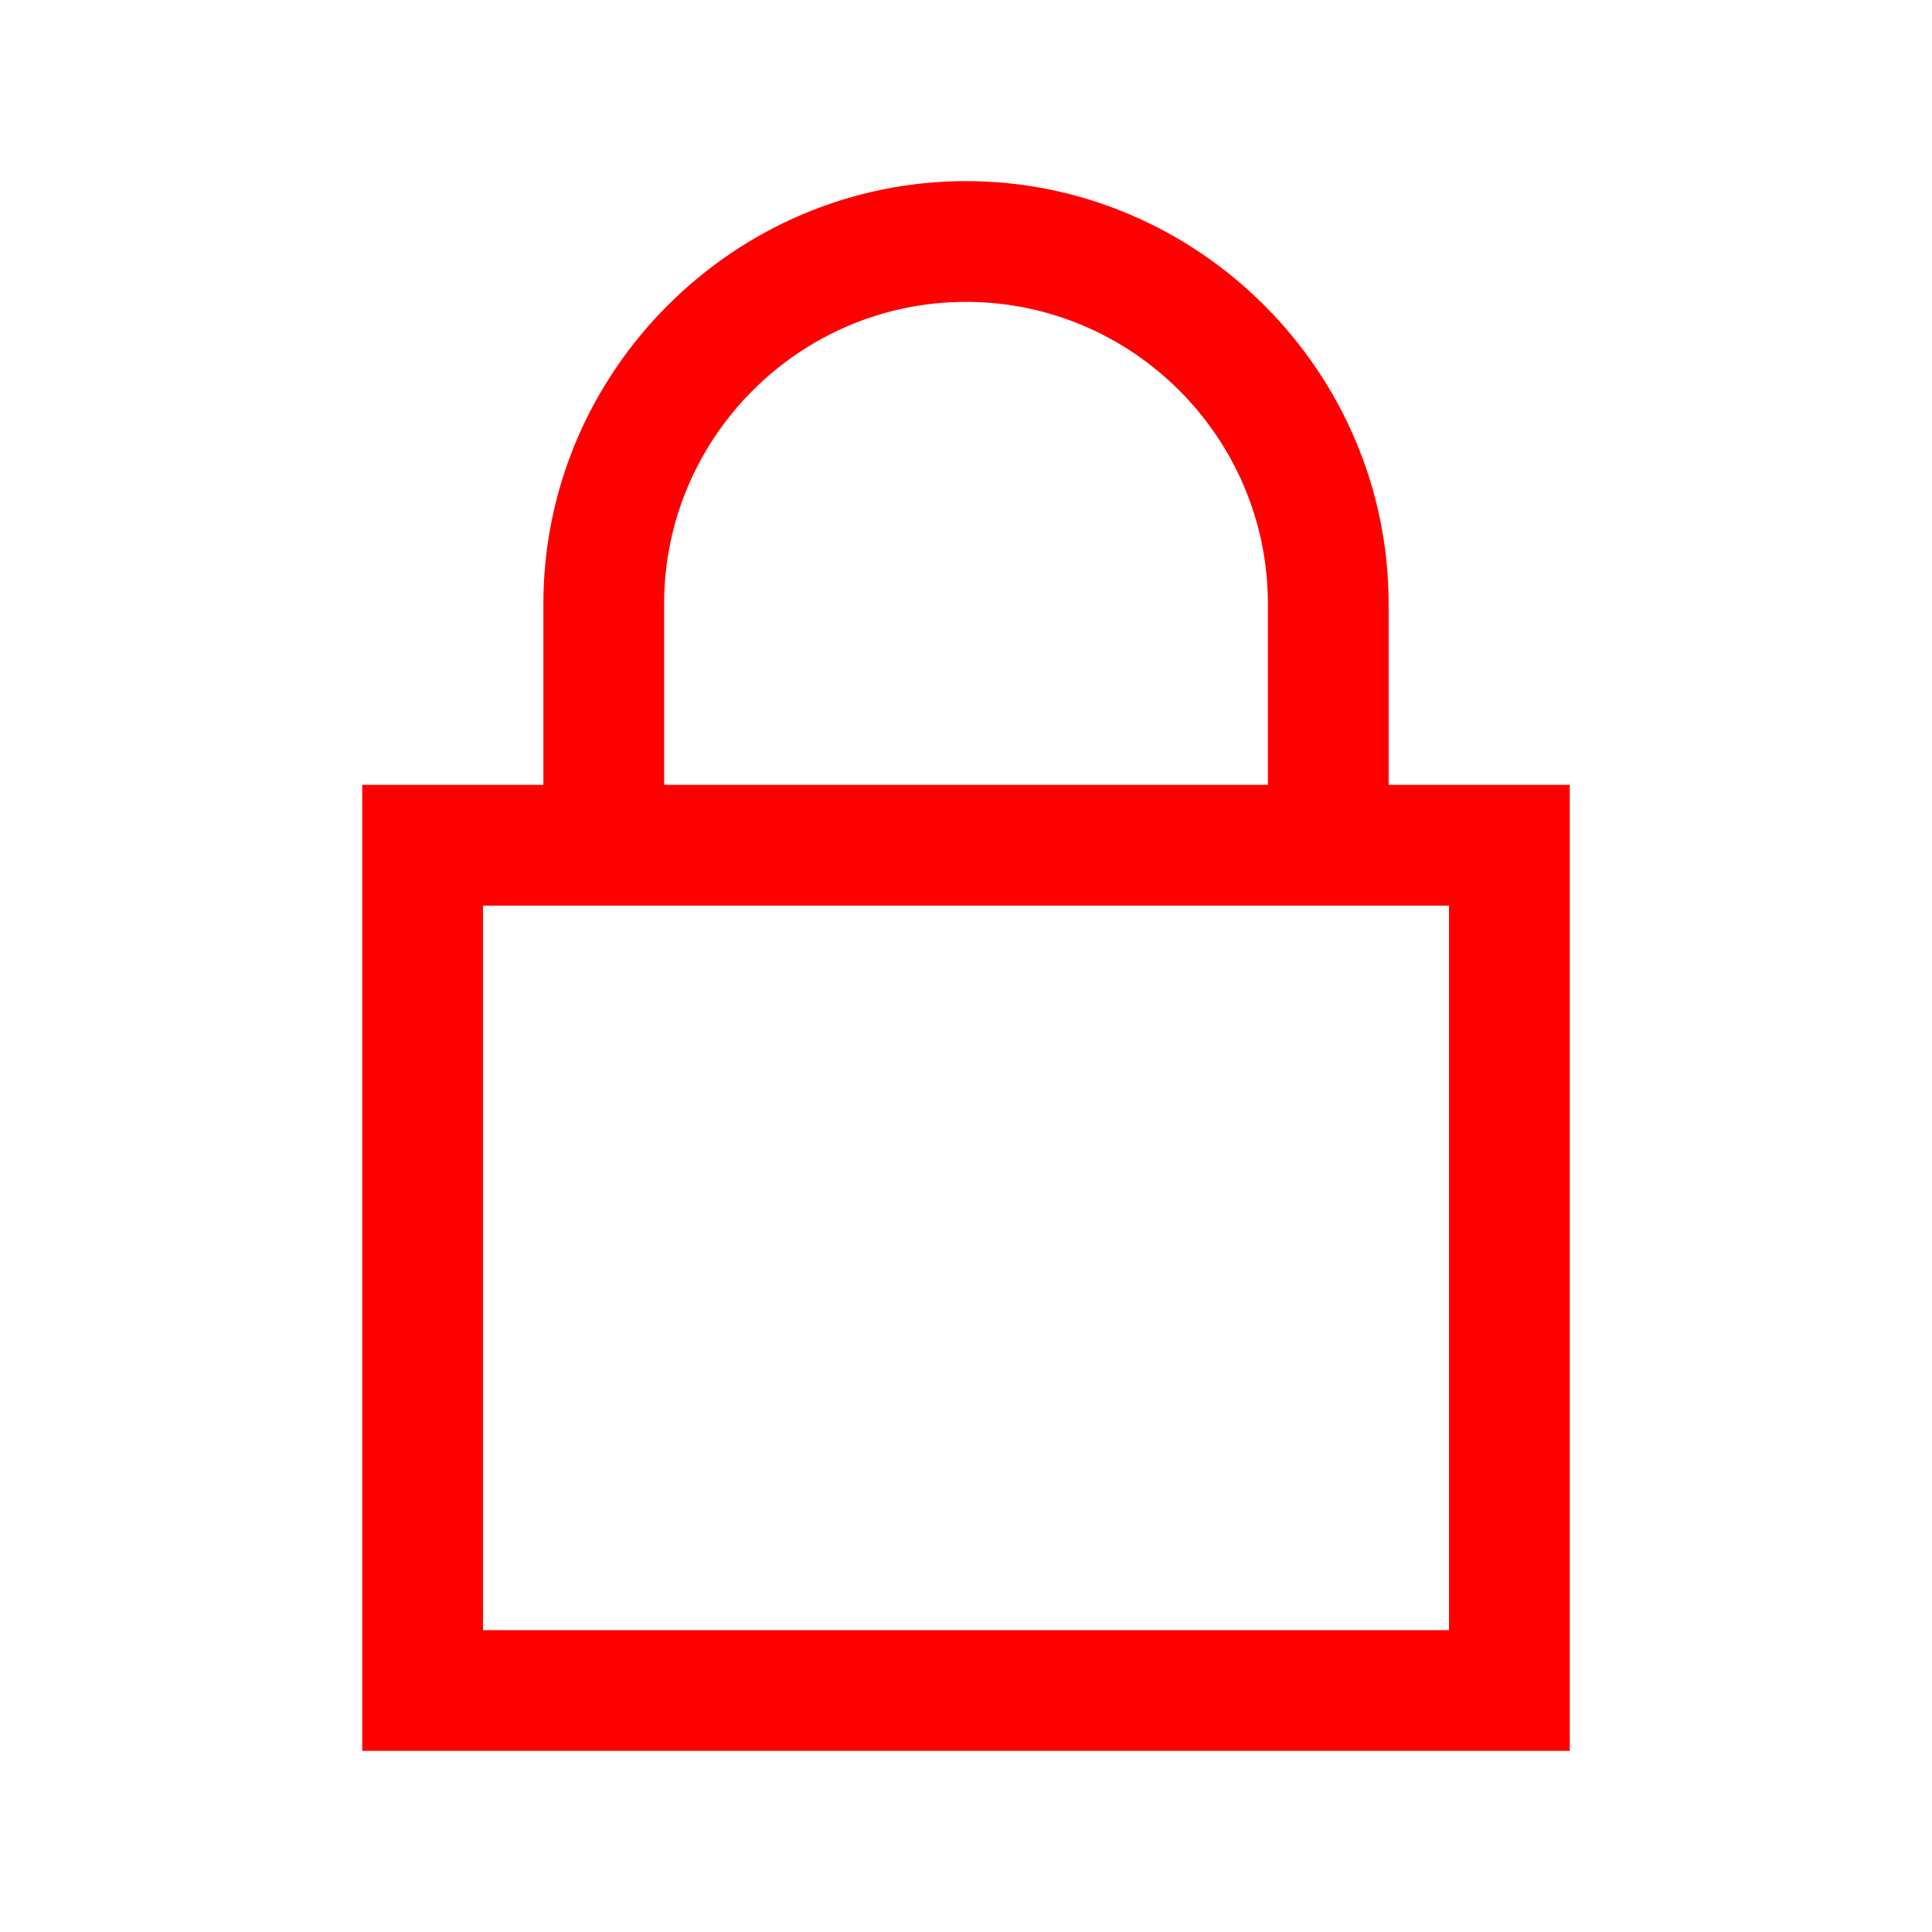 <svg  xmlns="http://www.w3.org/2000/svg"  viewBox="0 0 32 32" width="32px" height="32px"><path fill="#ff0000" d="M 16 3 C 12.156 3 9 6.156 9 10 L 9 13 L 6 13 L 6 29 L 26 29 L 26 13 L 23 13 L 23 10 C 23 6.156 19.844 3 16 3 Z M 16 5 C 18.754 5 21 7.246 21 10 L 21 13 L 11 13 L 11 10 C 11 7.246 13.246 5 16 5 Z M 8 15 L 24 15 L 24 27 L 8 27 Z"/></svg>